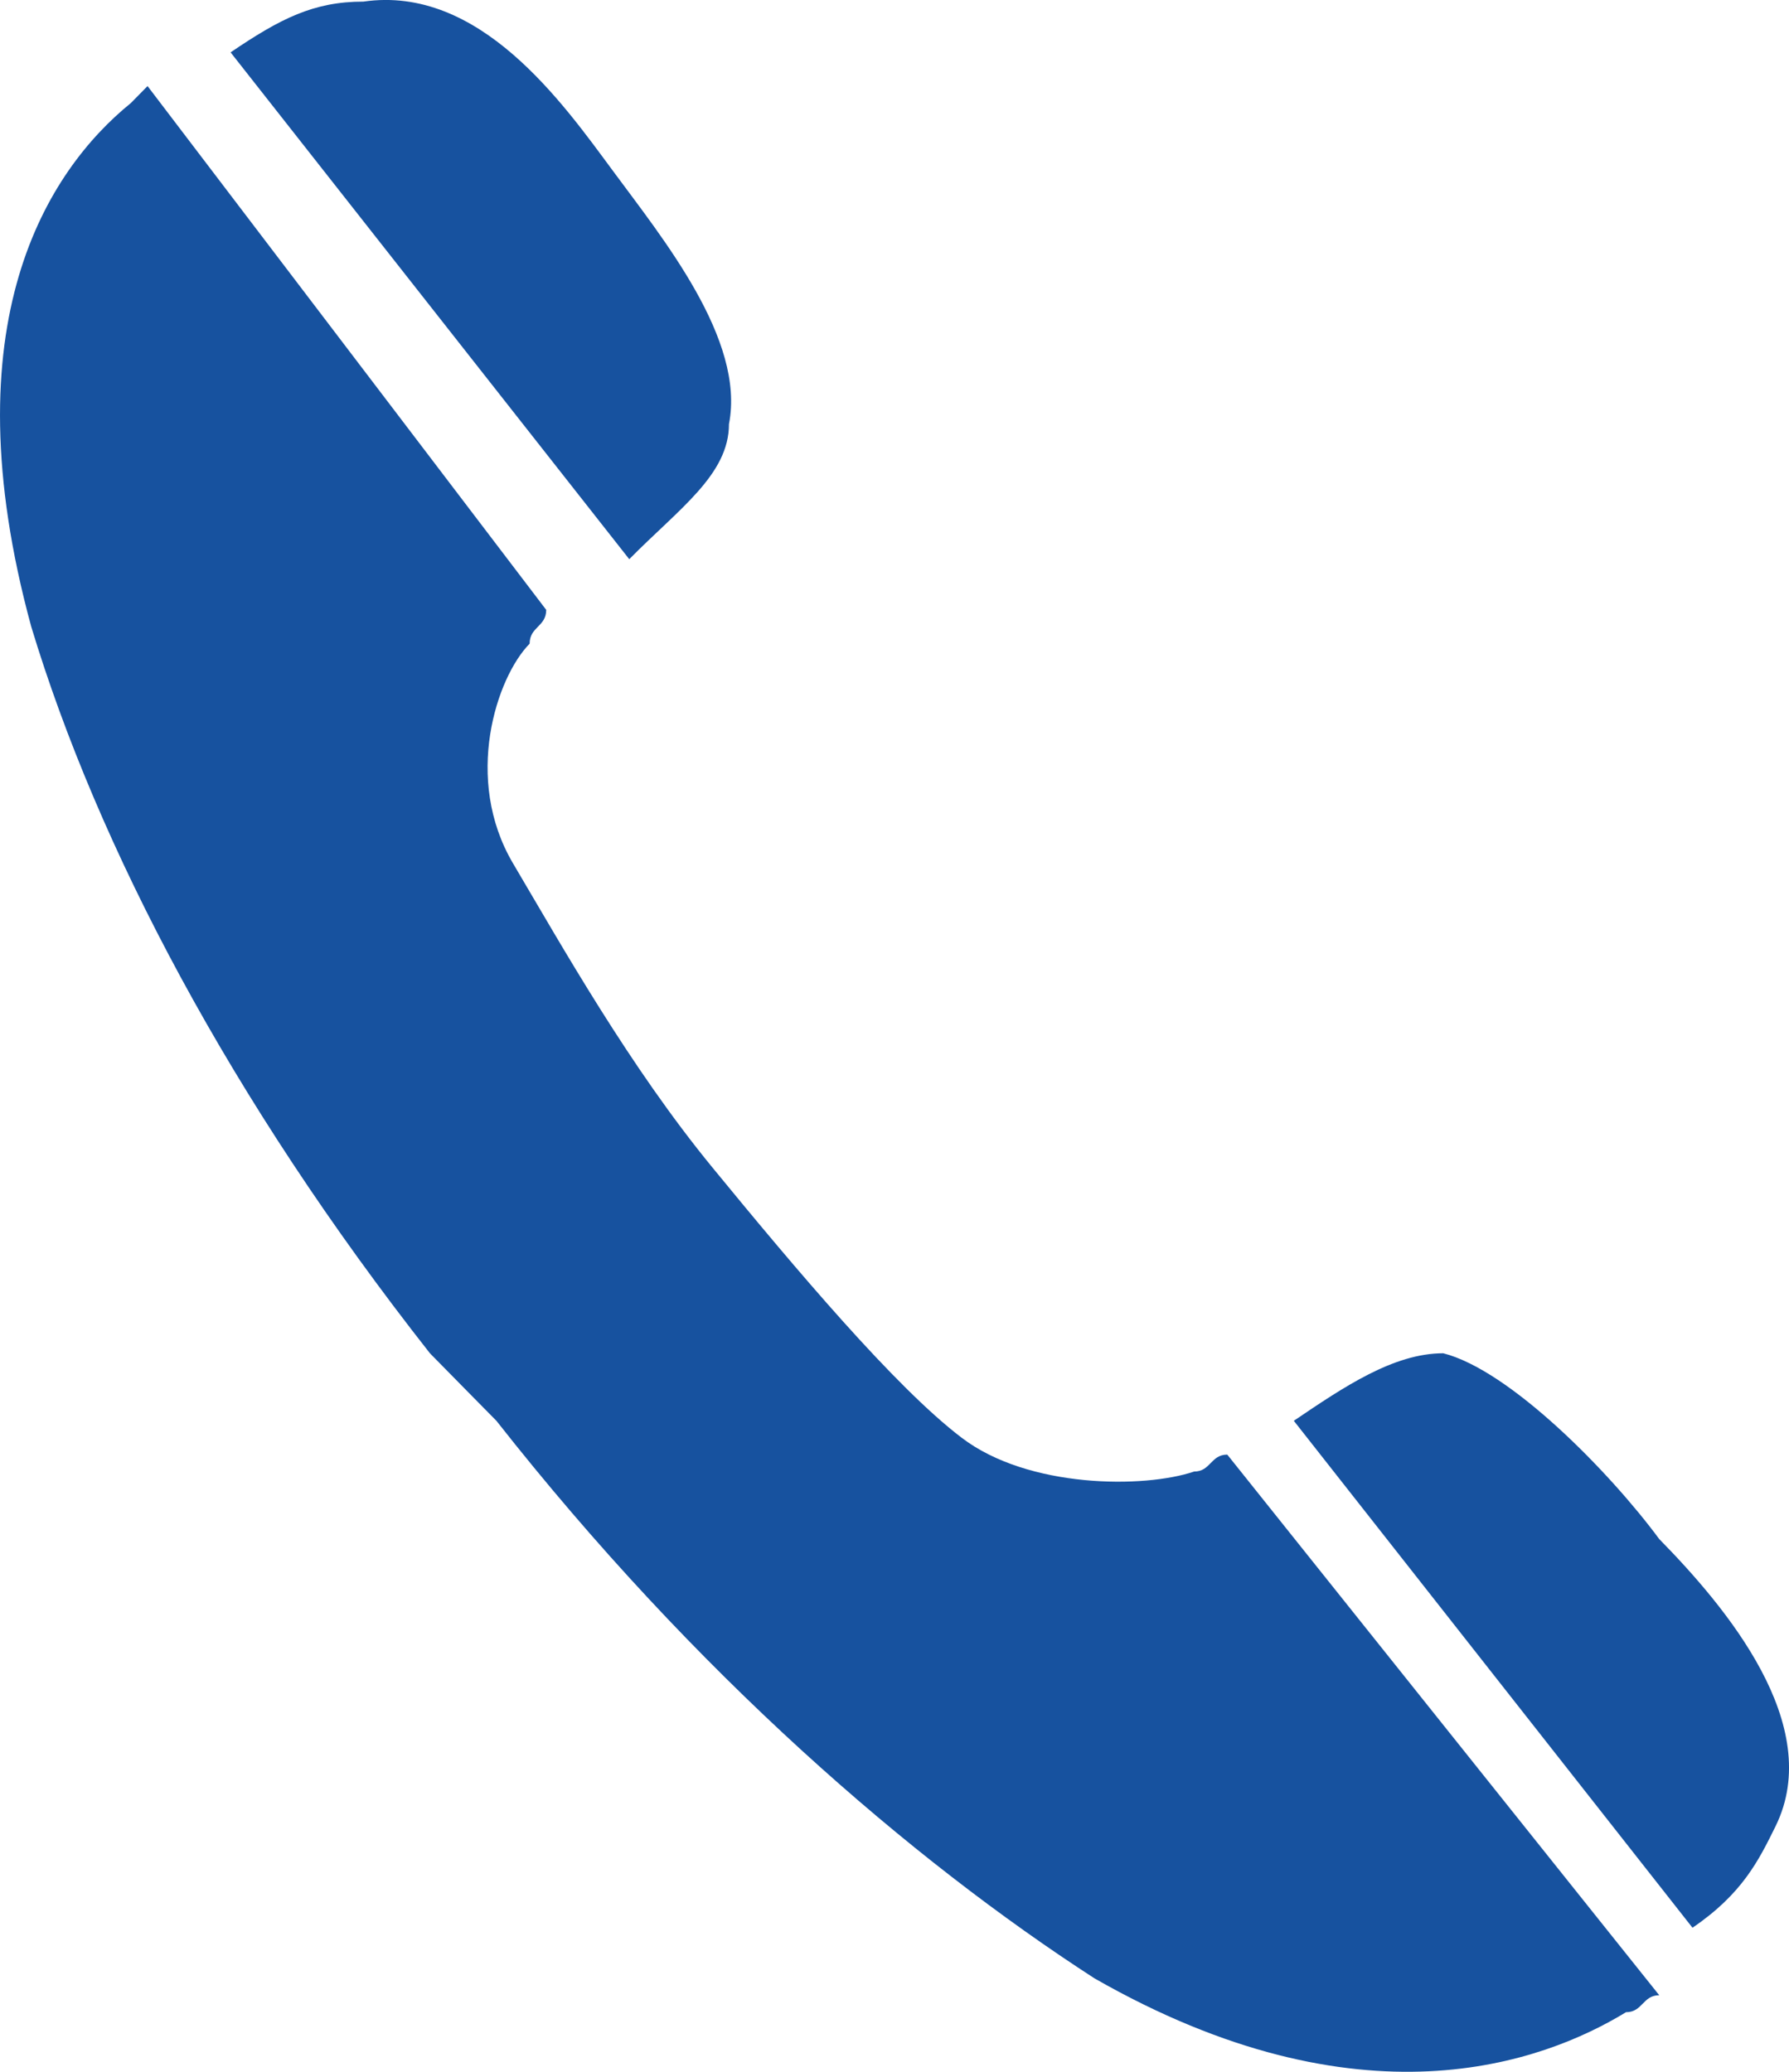 <svg width="19" height="22" fill="none" xmlns="http://www.w3.org/2000/svg"><path d="M18.857 19.393c.53-1.076-.53-2.332-1.235-3.05-.53-.717-1.588-1.794-2.294-1.973-.529 0-1.058.359-1.587.717l4.234 5.383c.53-.36.705-.718.882-1.077zM7.742 4.503c.176-.898-.706-1.974-1.235-2.692C5.977 1.094 5.095-.162 3.86.017c-.529 0-.882.18-1.411.539l4.234 5.382c.53-.538 1.059-.897 1.059-1.436zm5.293 10.943c-.177 0-.177.18-.353.18-.53.18-1.764.18-2.47-.36-.706-.537-1.764-1.793-2.647-2.87-.882-1.076-1.587-2.332-2.117-3.229-.529-.897-.176-1.973.177-2.332 0-.18.176-.18.176-.359L1.567.914l-.177.18C.508 1.81-.55 3.426.332 6.655c.706 2.333 2.117 5.024 4.234 7.715l.353.359.353.358c2.117 2.692 4.41 4.665 6.351 5.92 2.823 1.615 4.764.898 5.646.36.177 0 .177-.18.353-.18l-4.587-5.74z" fill="#17529F"/></svg>